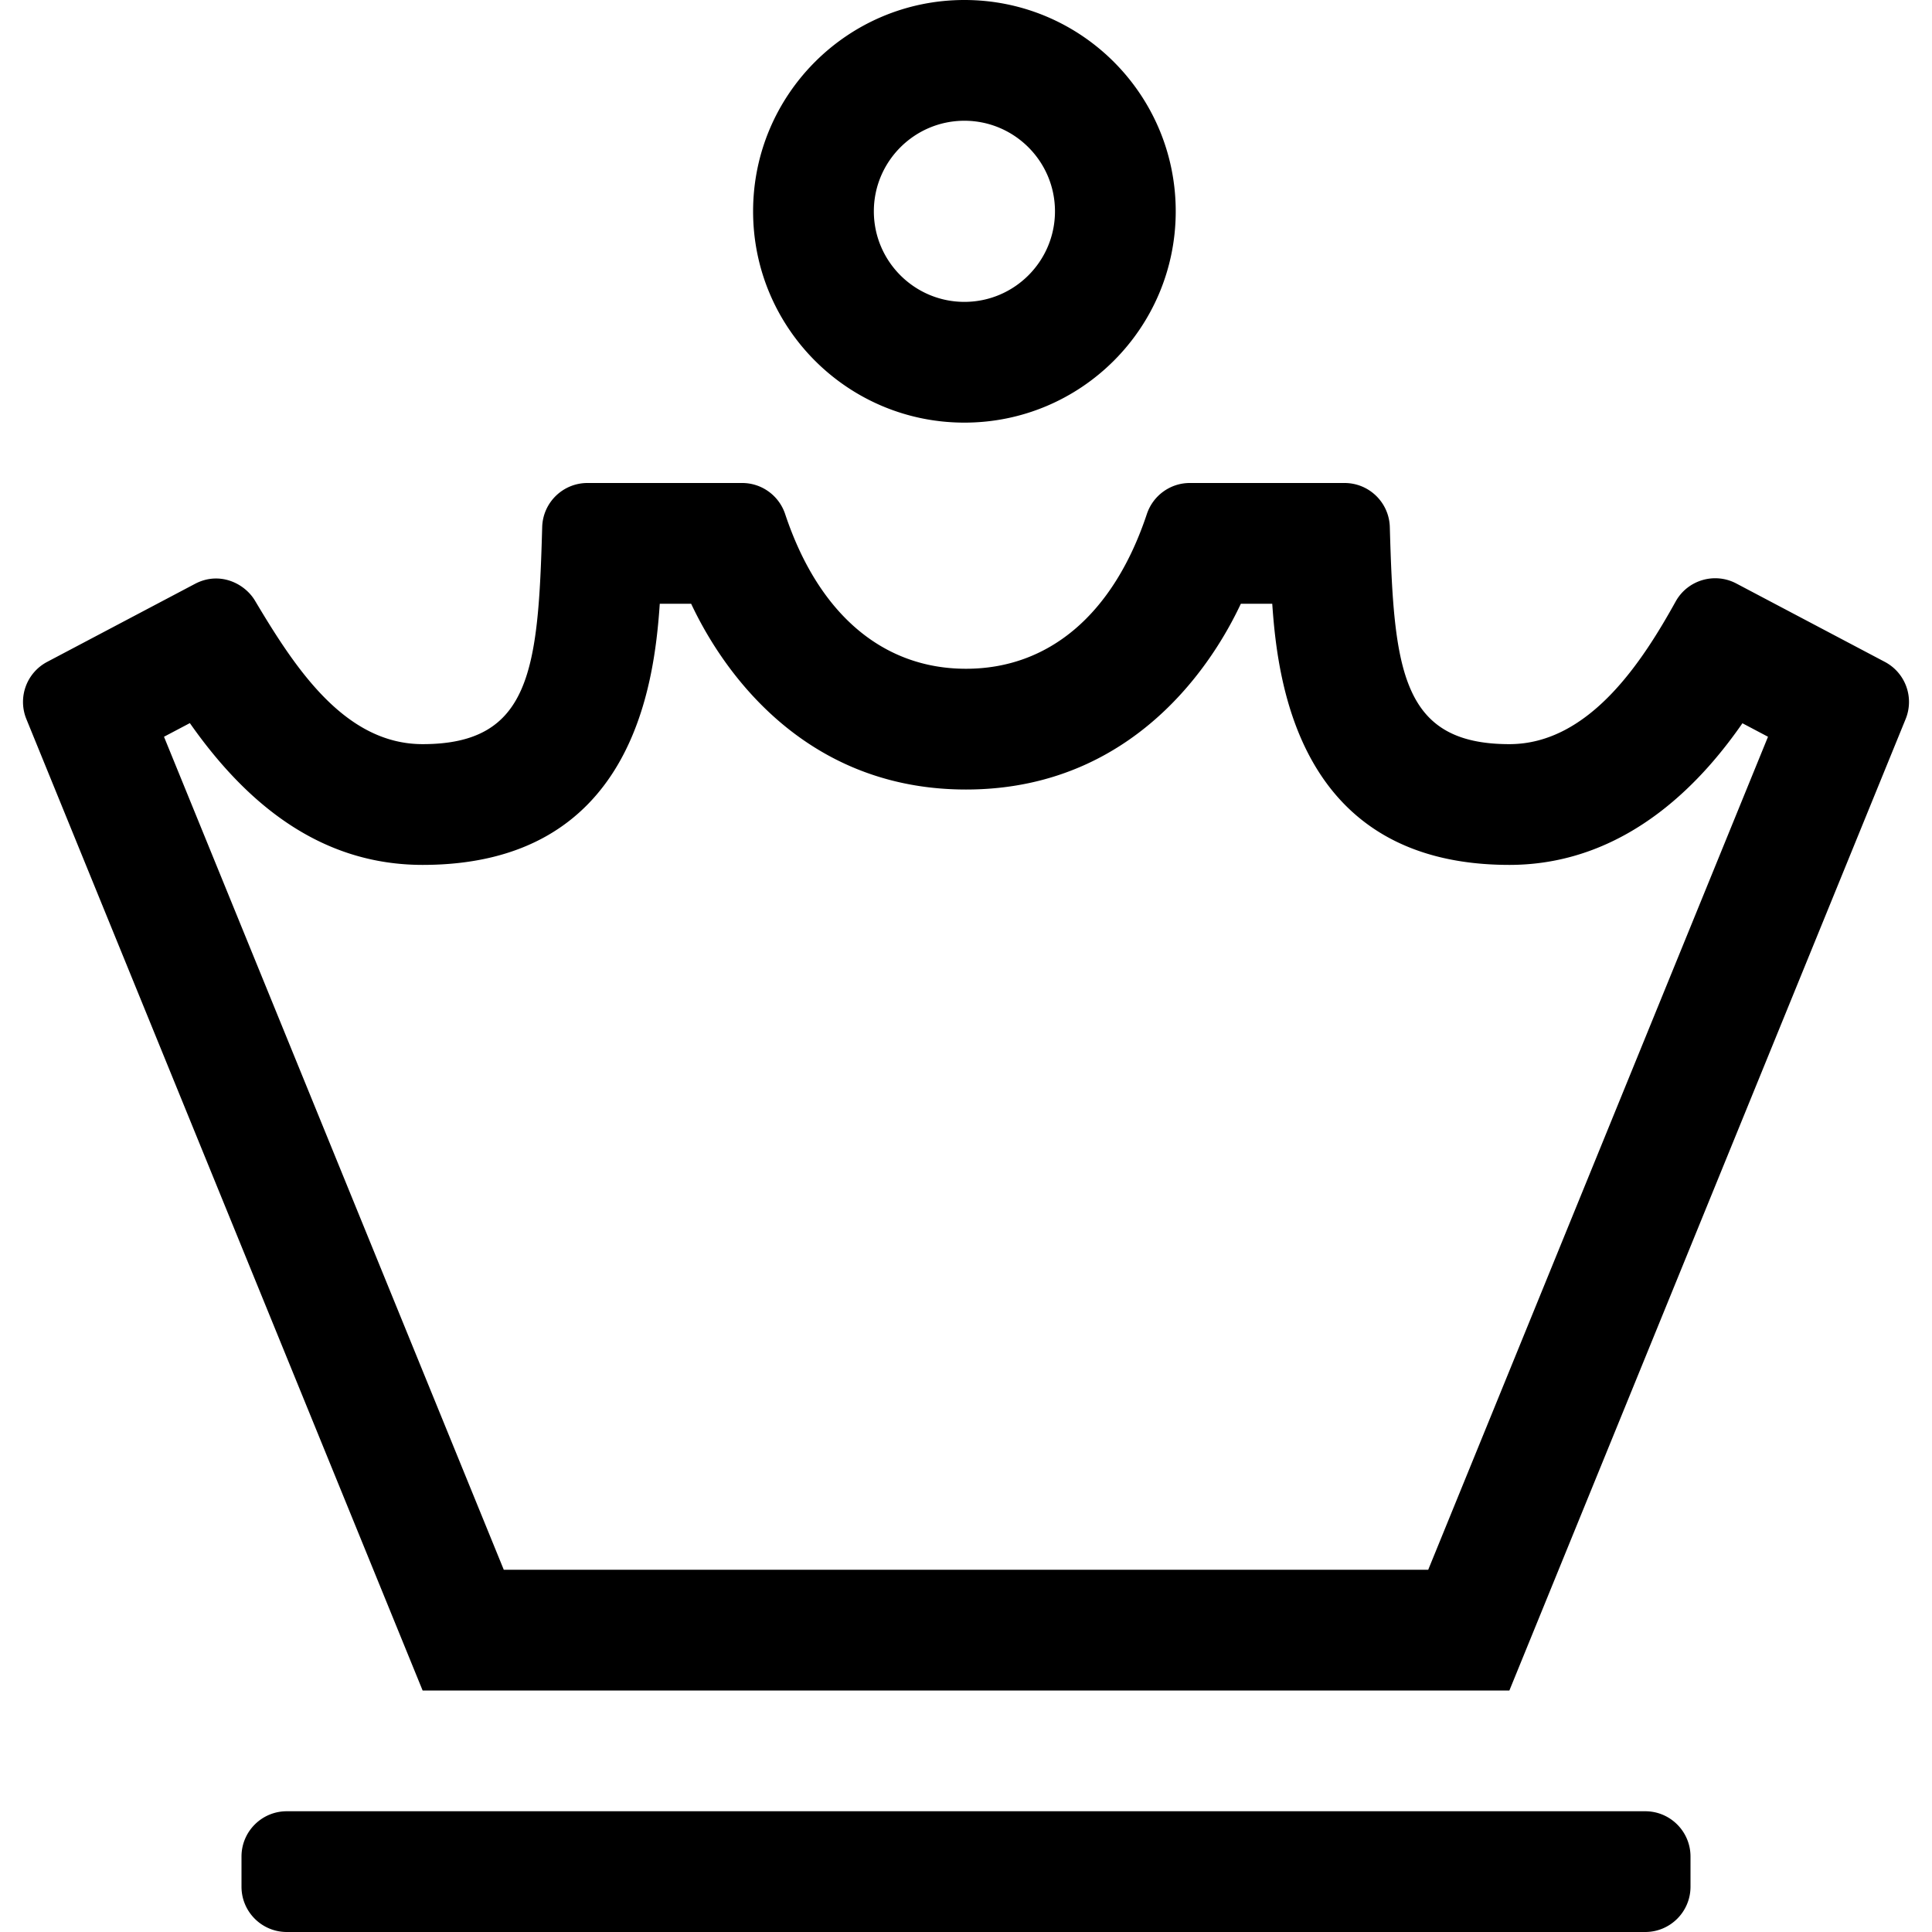 <svg xmlns="http://www.w3.org/2000/svg" viewBox="0 0 512 512">
    <path
        d="M436 512H76c-6.627 0-12-5.373-12-12v-8c0-6.627 5.373-12 12-12h360c6.627 0 12 5.373 12 12v8c0 6.627-5.373 12-12 12zM255.579 32c-13.234 0-24 10.766-24 24s10.766 24 24 24 24-10.766 24-24-10.766-24-24-24m0-32c30.928 0 56 25.072 56 56s-25.072 56-56 56-56-25.072-56-56 25.072-56 56-56zm81.579 160h-8.319c-4.533 9.593-24.68 49.231-72.839 49.231-48.147 0-68.317-39.664-72.839-49.231h-8.315c-1.485 21.883-7.446 69.206-62.846 69.206-26.644 0-46.348-15.694-61.685-37.576l-6.854 3.617L133.507 416h244.986l90.046-220.753-6.777-3.577c-9.187 13.212-29.262 37.536-61.762 37.536-55.422 0-61.374-47.614-62.842-69.206m19.161-32c6.494 0 11.812 5.172 11.995 11.664 1.062 37.738 2.973 57.542 31.686 57.542 21.318 0 35.449-22.285 44.065-37.802 3.161-5.693 10.305-7.82 16.082-4.77l39.357 20.773a12 12 0 0 1 5.51 15.145L400 448H112L6.986 190.552a12 12 0 0 1 5.51-15.145l39.179-20.679c6.482-3.421 13.147-.165 15.899 4.453 10.608 17.8 23.735 38.025 44.425 38.025 28.753 0 30.635-19.898 31.688-57.539.181-6.493 5.5-11.667 11.995-11.667h41.005c5.175 0 9.754 3.328 11.388 8.238 8.89 26.709 26.073 40.992 47.925 40.992s39.034-14.283 47.925-40.992c1.634-4.911 6.213-8.238 11.388-8.238h41.006z"/>
</svg>
